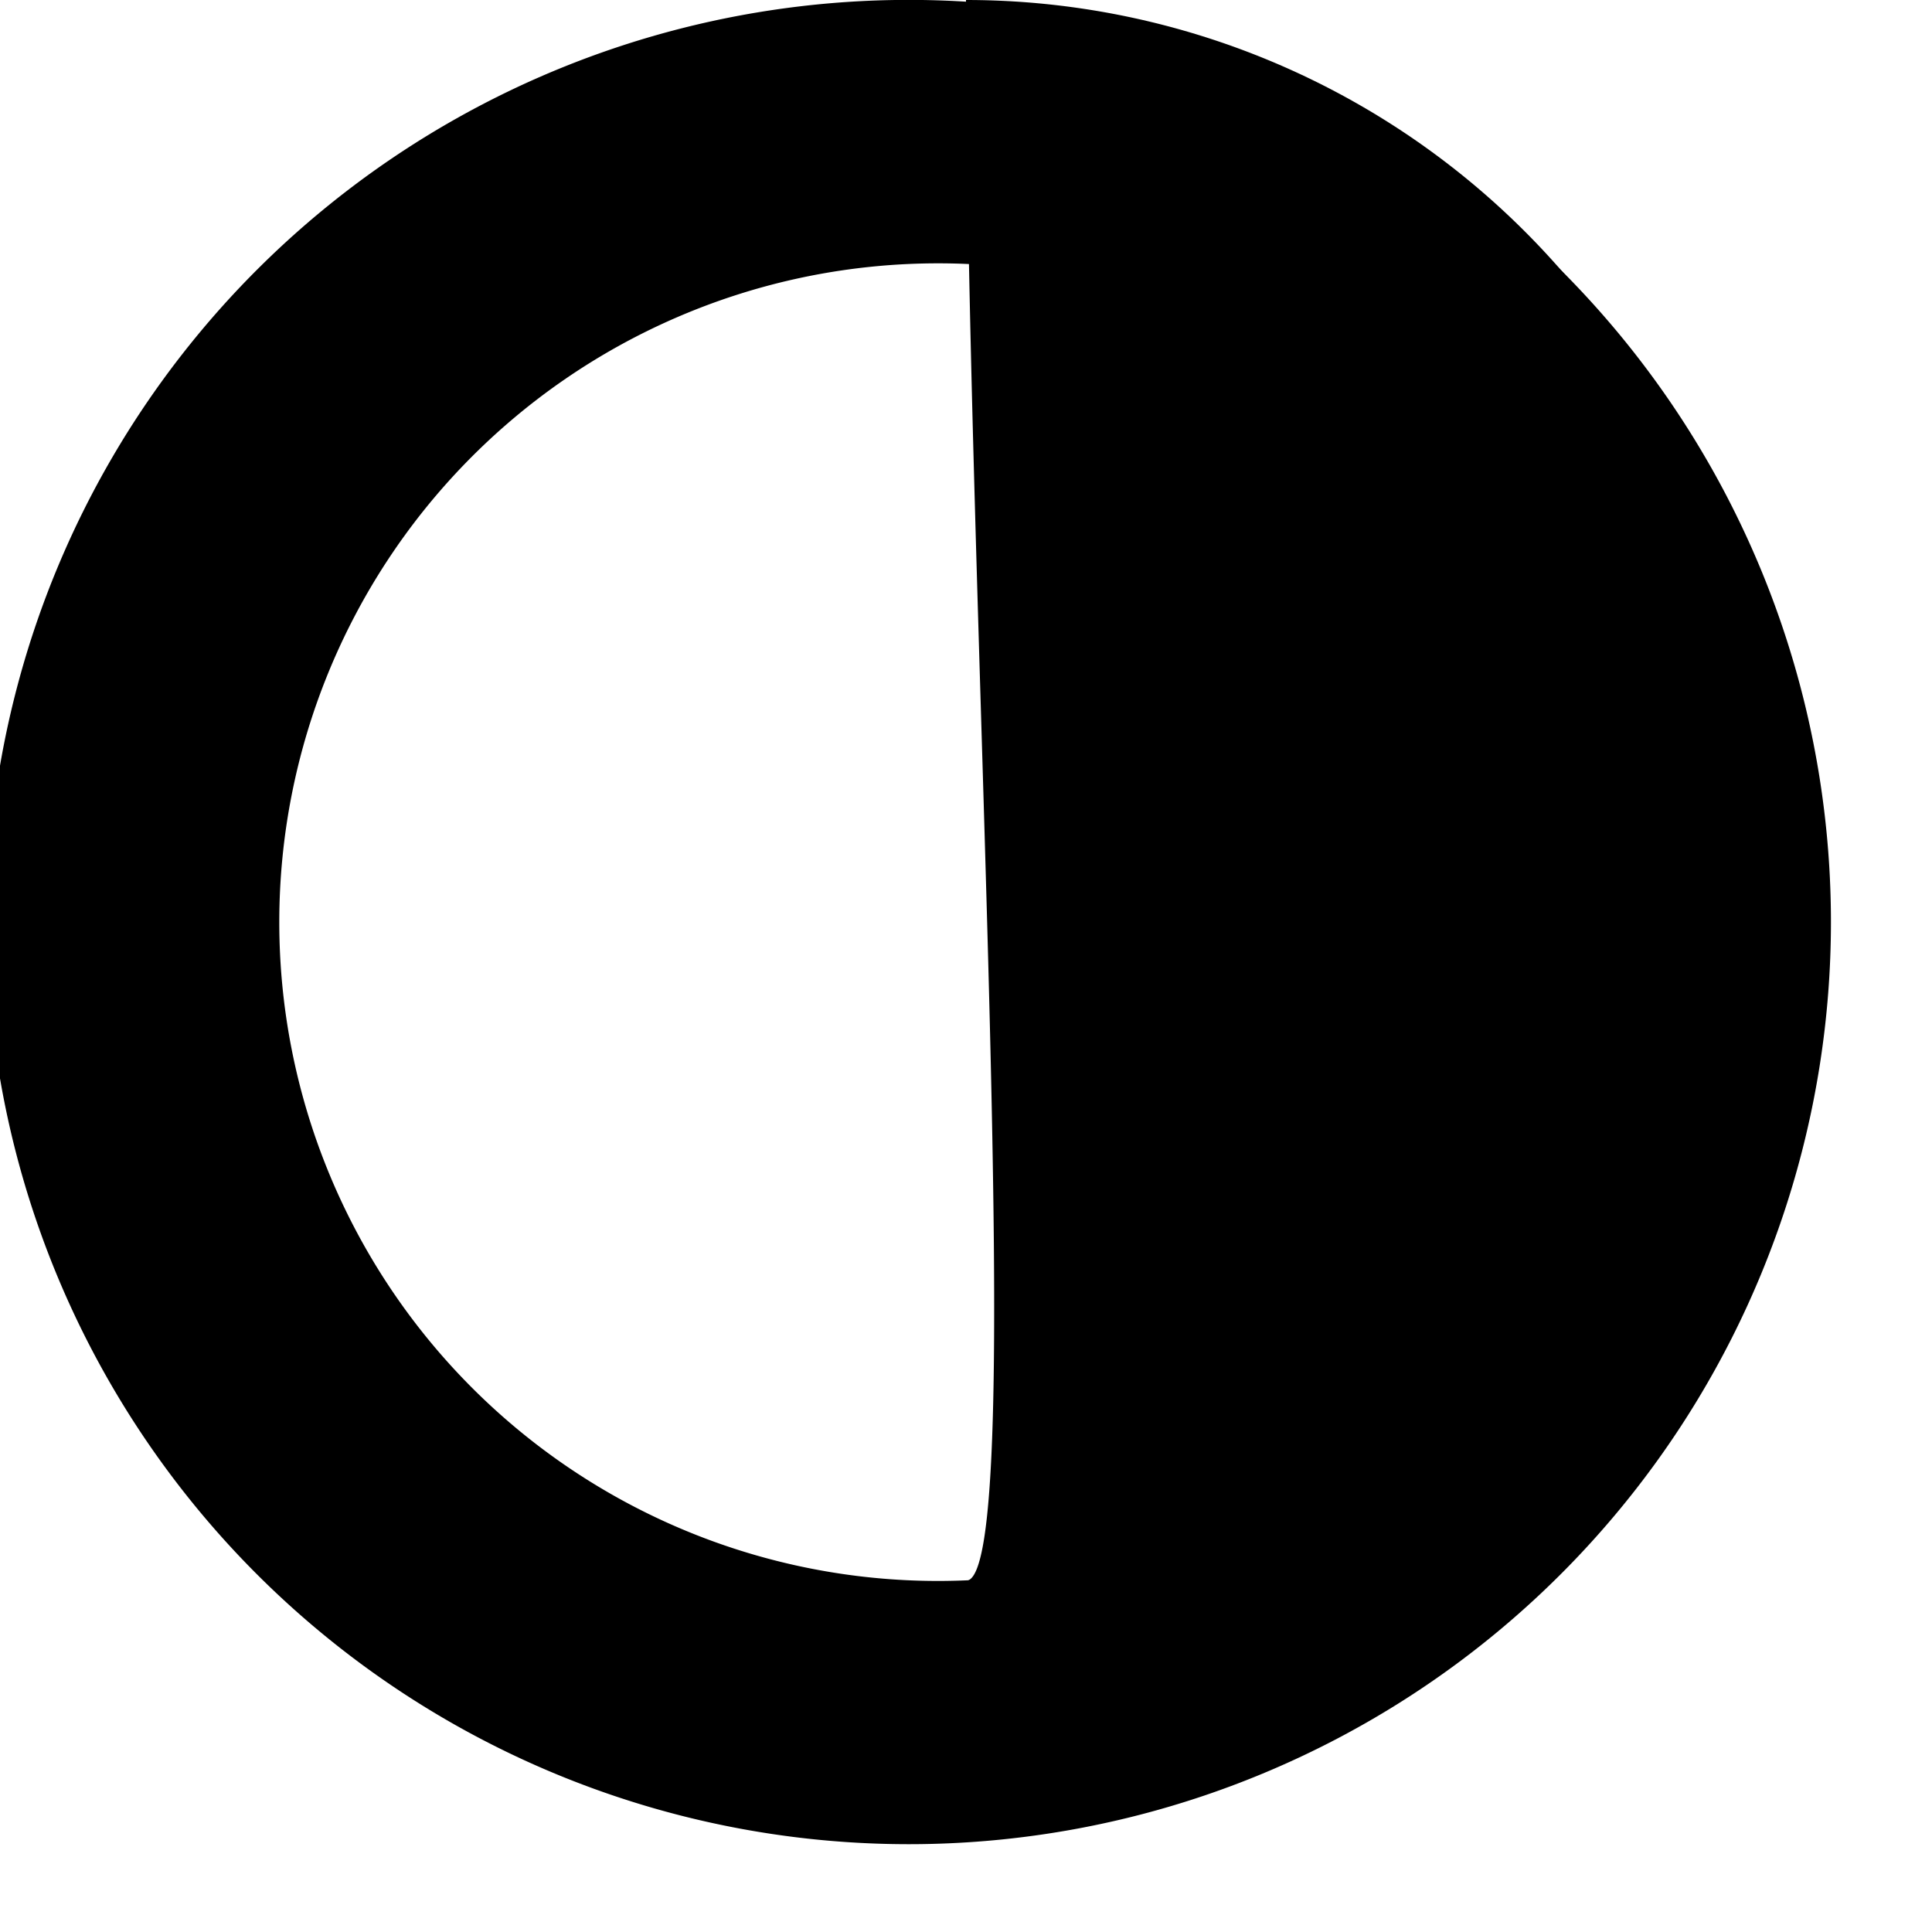 <svg role="img" fill="currentColor" fill-rule="nonzero" xmlns="http://www.w3.org/2000/svg" viewBox="0 0 10 10"><path d="M4.773 9.545a4.773 4.773 0 1 1 0-9.545 4.773 4.773 0 0 1 0 9.545zm0-1.363a3.41 3.41 0 1 0 0-6.818 3.41 3.41 0 0 0 0 6.818z"></path> <path d="M5 8.182A4.09 4.09 0 0 0 5 0c0 3.182.328 8.182 0 8.182z"></path></svg>